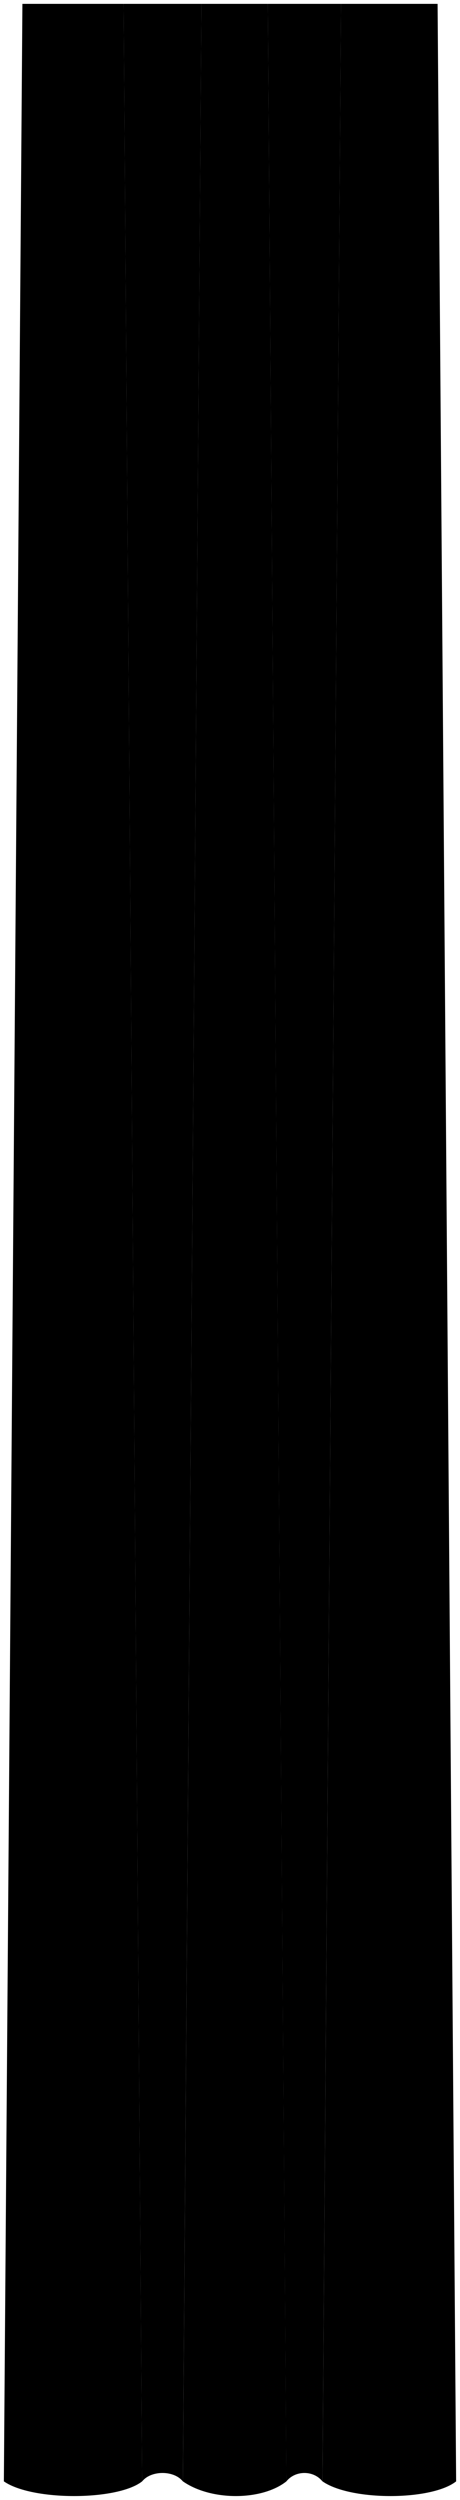 <svg viewBox="0 0 119.06 646.96">
  <g class="blackMedium">
    <path d="m31.99,1l4.8,641.16c2.31-2.91,8.23-2.91,10.54,0L52.14,1h-20.14Z"/>
    <path d="m69.32,1l4.8,641.16c2.31-2.91,7.03-2.91,9.34,0L88.27,1h-18.94Z"/>
  </g>
  <g class="blackLight">
    <path d="m5.8,1L1,642.15c7.33,5.11,29.44,5.03,35.79,0L31.99,1H5.8Z"/>
    <path d="m52.14,1l-4.8,641.15c7.33,5.11,20.44,5.03,26.79,0L69.32,1h-17.19Z"/>
    <path d="m88.27,1l-4.8,641.15c7.33,5.11,28.24,5.03,34.59,0L113.26,1h-24.99Z"/>
  </g>
</svg>